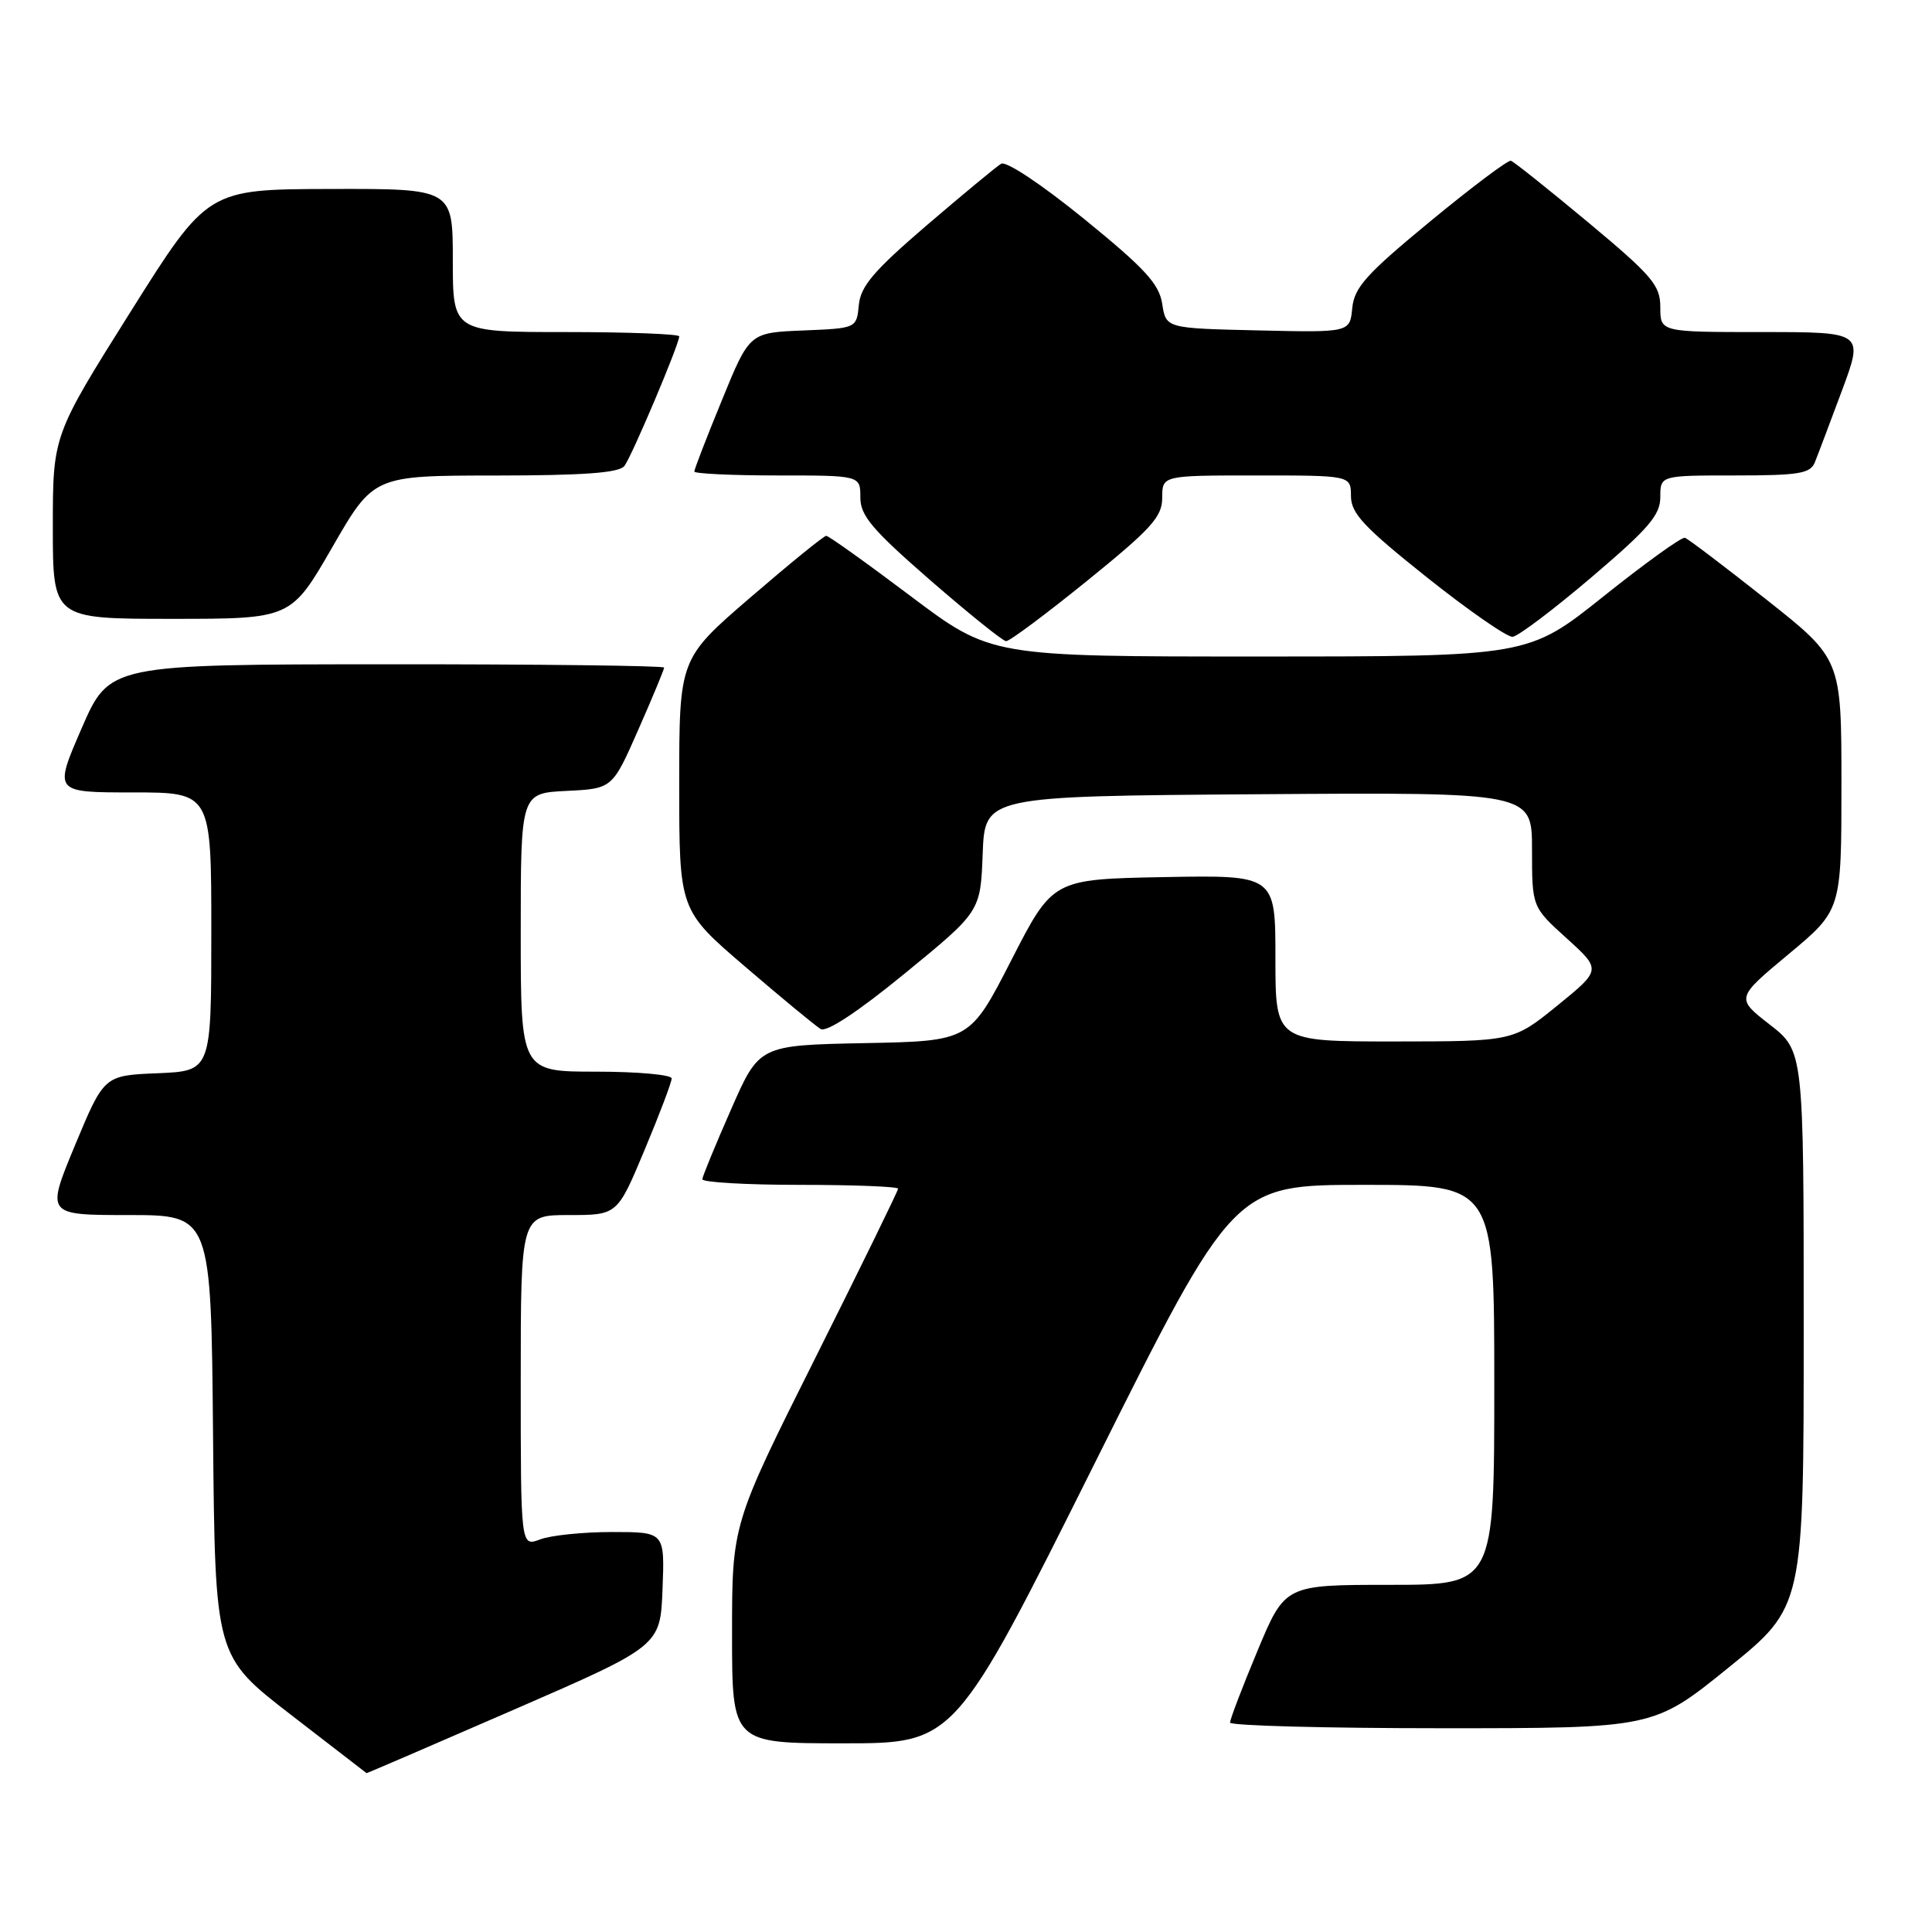 <?xml version="1.0" encoding="UTF-8" standalone="no"?>
<!DOCTYPE svg PUBLIC "-//W3C//DTD SVG 1.1//EN" "http://www.w3.org/Graphics/SVG/1.1/DTD/svg11.dtd" >
<svg xmlns="http://www.w3.org/2000/svg" xmlns:xlink="http://www.w3.org/1999/xlink" version="1.1" viewBox="0 0 256 256">
 <g >
 <path fill="currentColor"
d=" M 68.07 226.55 C 87.50 218.10 87.50 218.10 87.79 210.55 C 88.08 203.00 88.08 203.00 81.11 203.00 C 77.27 203.00 72.98 203.44 71.57 203.98 C 69.00 204.95 69.00 204.95 69.00 182.98 C 69.00 161.00 69.00 161.00 75.40 161.00 C 81.80 161.00 81.80 161.00 85.40 152.40 C 87.38 147.67 89.00 143.40 89.00 142.90 C 89.00 142.41 84.50 142.00 79.00 142.00 C 69.00 142.00 69.00 142.00 69.00 123.55 C 69.00 105.10 69.00 105.10 75.07 104.80 C 81.14 104.50 81.14 104.50 84.57 96.71 C 86.46 92.42 88.00 88.71 88.00 88.46 C 88.00 88.21 71.46 88.01 51.25 88.02 C 14.50 88.04 14.50 88.04 10.81 96.52 C 7.13 105.00 7.13 105.00 17.56 105.00 C 28.00 105.00 28.00 105.00 28.00 123.46 C 28.00 141.91 28.00 141.91 20.89 142.21 C 13.79 142.50 13.79 142.50 9.94 151.75 C 6.10 161.00 6.10 161.00 17.03 161.00 C 27.97 161.00 27.97 161.00 28.23 190.22 C 28.50 219.45 28.50 219.45 38.50 227.18 C 44.00 231.43 48.53 234.93 48.57 234.95 C 48.61 234.98 57.39 231.20 68.07 226.55 Z  M 145.00 194.00 C 163.48 157.00 163.48 157.00 180.74 157.00 C 198.00 157.00 198.00 157.00 198.00 183.50 C 198.00 210.00 198.00 210.00 184.14 210.00 C 170.27 210.00 170.27 210.00 166.62 218.75 C 164.61 223.56 162.98 227.84 162.99 228.25 C 162.99 228.66 175.63 229.00 191.06 229.00 C 219.12 229.00 219.12 229.00 229.06 220.95 C 239.00 212.90 239.00 212.90 239.00 176.08 C 239.00 139.27 239.00 139.27 234.50 135.76 C 230.00 132.26 230.00 132.26 237.00 126.43 C 244.00 120.60 244.00 120.60 244.00 103.95 C 244.00 87.31 244.00 87.31 234.01 79.41 C 228.51 75.06 223.67 71.39 223.26 71.26 C 222.84 71.12 218.00 74.61 212.50 79.00 C 202.50 86.99 202.50 86.99 166.90 86.99 C 131.31 87.00 131.31 87.00 120.68 79.00 C 114.84 74.60 109.80 71.00 109.48 71.00 C 109.16 71.00 104.65 74.67 99.45 79.15 C 90.00 87.29 90.00 87.29 90.00 103.95 C 90.00 120.60 90.00 120.60 98.75 128.10 C 103.56 132.23 108.06 135.94 108.74 136.35 C 109.52 136.82 113.69 134.07 119.95 128.94 C 129.92 120.78 129.92 120.78 130.21 113.14 C 130.50 105.50 130.50 105.50 166.75 105.24 C 203.00 104.98 203.00 104.98 203.00 112.58 C 203.00 120.18 203.00 120.18 207.60 124.34 C 212.19 128.50 212.19 128.50 206.35 133.25 C 200.50 137.99 200.50 137.99 184.75 138.00 C 169.00 138.00 169.00 138.00 169.00 126.97 C 169.00 115.95 169.00 115.95 154.25 116.22 C 139.50 116.50 139.50 116.50 134.01 127.22 C 128.51 137.95 128.51 137.95 114.56 138.22 C 100.60 138.50 100.60 138.50 96.87 147.00 C 94.81 151.68 93.10 155.84 93.06 156.25 C 93.03 156.66 98.85 157.00 106.00 157.00 C 113.15 157.00 119.00 157.23 119.00 157.51 C 119.00 157.79 114.05 167.91 108.00 180.00 C 97.00 201.98 97.00 201.98 97.00 216.49 C 97.00 231.00 97.00 231.00 111.76 231.00 C 126.52 231.00 126.52 231.00 145.00 194.00 Z  M 144.06 76.95 C 152.58 70.05 154.00 68.48 154.00 65.95 C 154.00 63.00 154.00 63.00 166.50 63.00 C 179.00 63.00 179.00 63.00 179.01 65.75 C 179.02 68.03 180.74 69.86 189.07 76.50 C 194.60 80.90 199.71 84.45 200.43 84.38 C 201.15 84.32 205.85 80.77 210.87 76.50 C 218.45 70.05 220.00 68.25 220.00 65.87 C 220.00 63.00 220.00 63.00 229.89 63.00 C 238.38 63.00 239.89 62.75 240.48 61.25 C 240.87 60.29 242.48 56.01 244.07 51.75 C 246.95 44.00 246.95 44.00 233.47 44.00 C 220.00 44.00 220.00 44.00 220.00 40.72 C 220.00 37.80 218.96 36.57 210.45 29.47 C 205.19 25.09 200.58 21.41 200.20 21.30 C 199.81 21.19 195.00 24.81 189.50 29.34 C 181.05 36.31 179.45 38.08 179.18 40.82 C 178.87 44.06 178.87 44.06 166.68 43.78 C 154.50 43.50 154.50 43.50 154.00 40.26 C 153.59 37.61 151.70 35.56 143.65 29.01 C 138.00 24.42 133.31 21.30 132.65 21.70 C 132.02 22.08 127.59 25.75 122.80 29.85 C 115.80 35.86 114.04 37.91 113.80 40.41 C 113.50 43.50 113.50 43.50 106.41 43.79 C 99.31 44.08 99.31 44.08 95.66 53.02 C 93.64 57.93 92.00 62.19 92.00 62.48 C 92.00 62.76 96.95 63.00 103.00 63.00 C 114.00 63.00 114.00 63.00 114.00 65.91 C 114.00 68.33 115.55 70.16 123.25 76.87 C 128.34 81.29 132.86 84.93 133.31 84.96 C 133.76 84.98 138.59 81.38 144.06 76.95 Z  M 44.03 72.51 C 49.50 63.02 49.50 63.02 65.63 63.01 C 77.34 63.00 82.02 62.66 82.73 61.75 C 83.71 60.49 90.00 45.62 90.00 44.57 C 90.00 44.26 83.25 44.00 75.00 44.00 C 60.00 44.00 60.00 44.00 60.00 34.50 C 60.00 25.00 60.00 25.00 43.75 25.04 C 27.50 25.08 27.50 25.08 17.25 41.39 C 7.00 57.70 7.00 57.70 7.00 69.85 C 7.00 82.00 7.00 82.00 22.78 82.00 C 38.56 82.00 38.56 82.00 44.03 72.51 Z "/>
</g>
</svg>